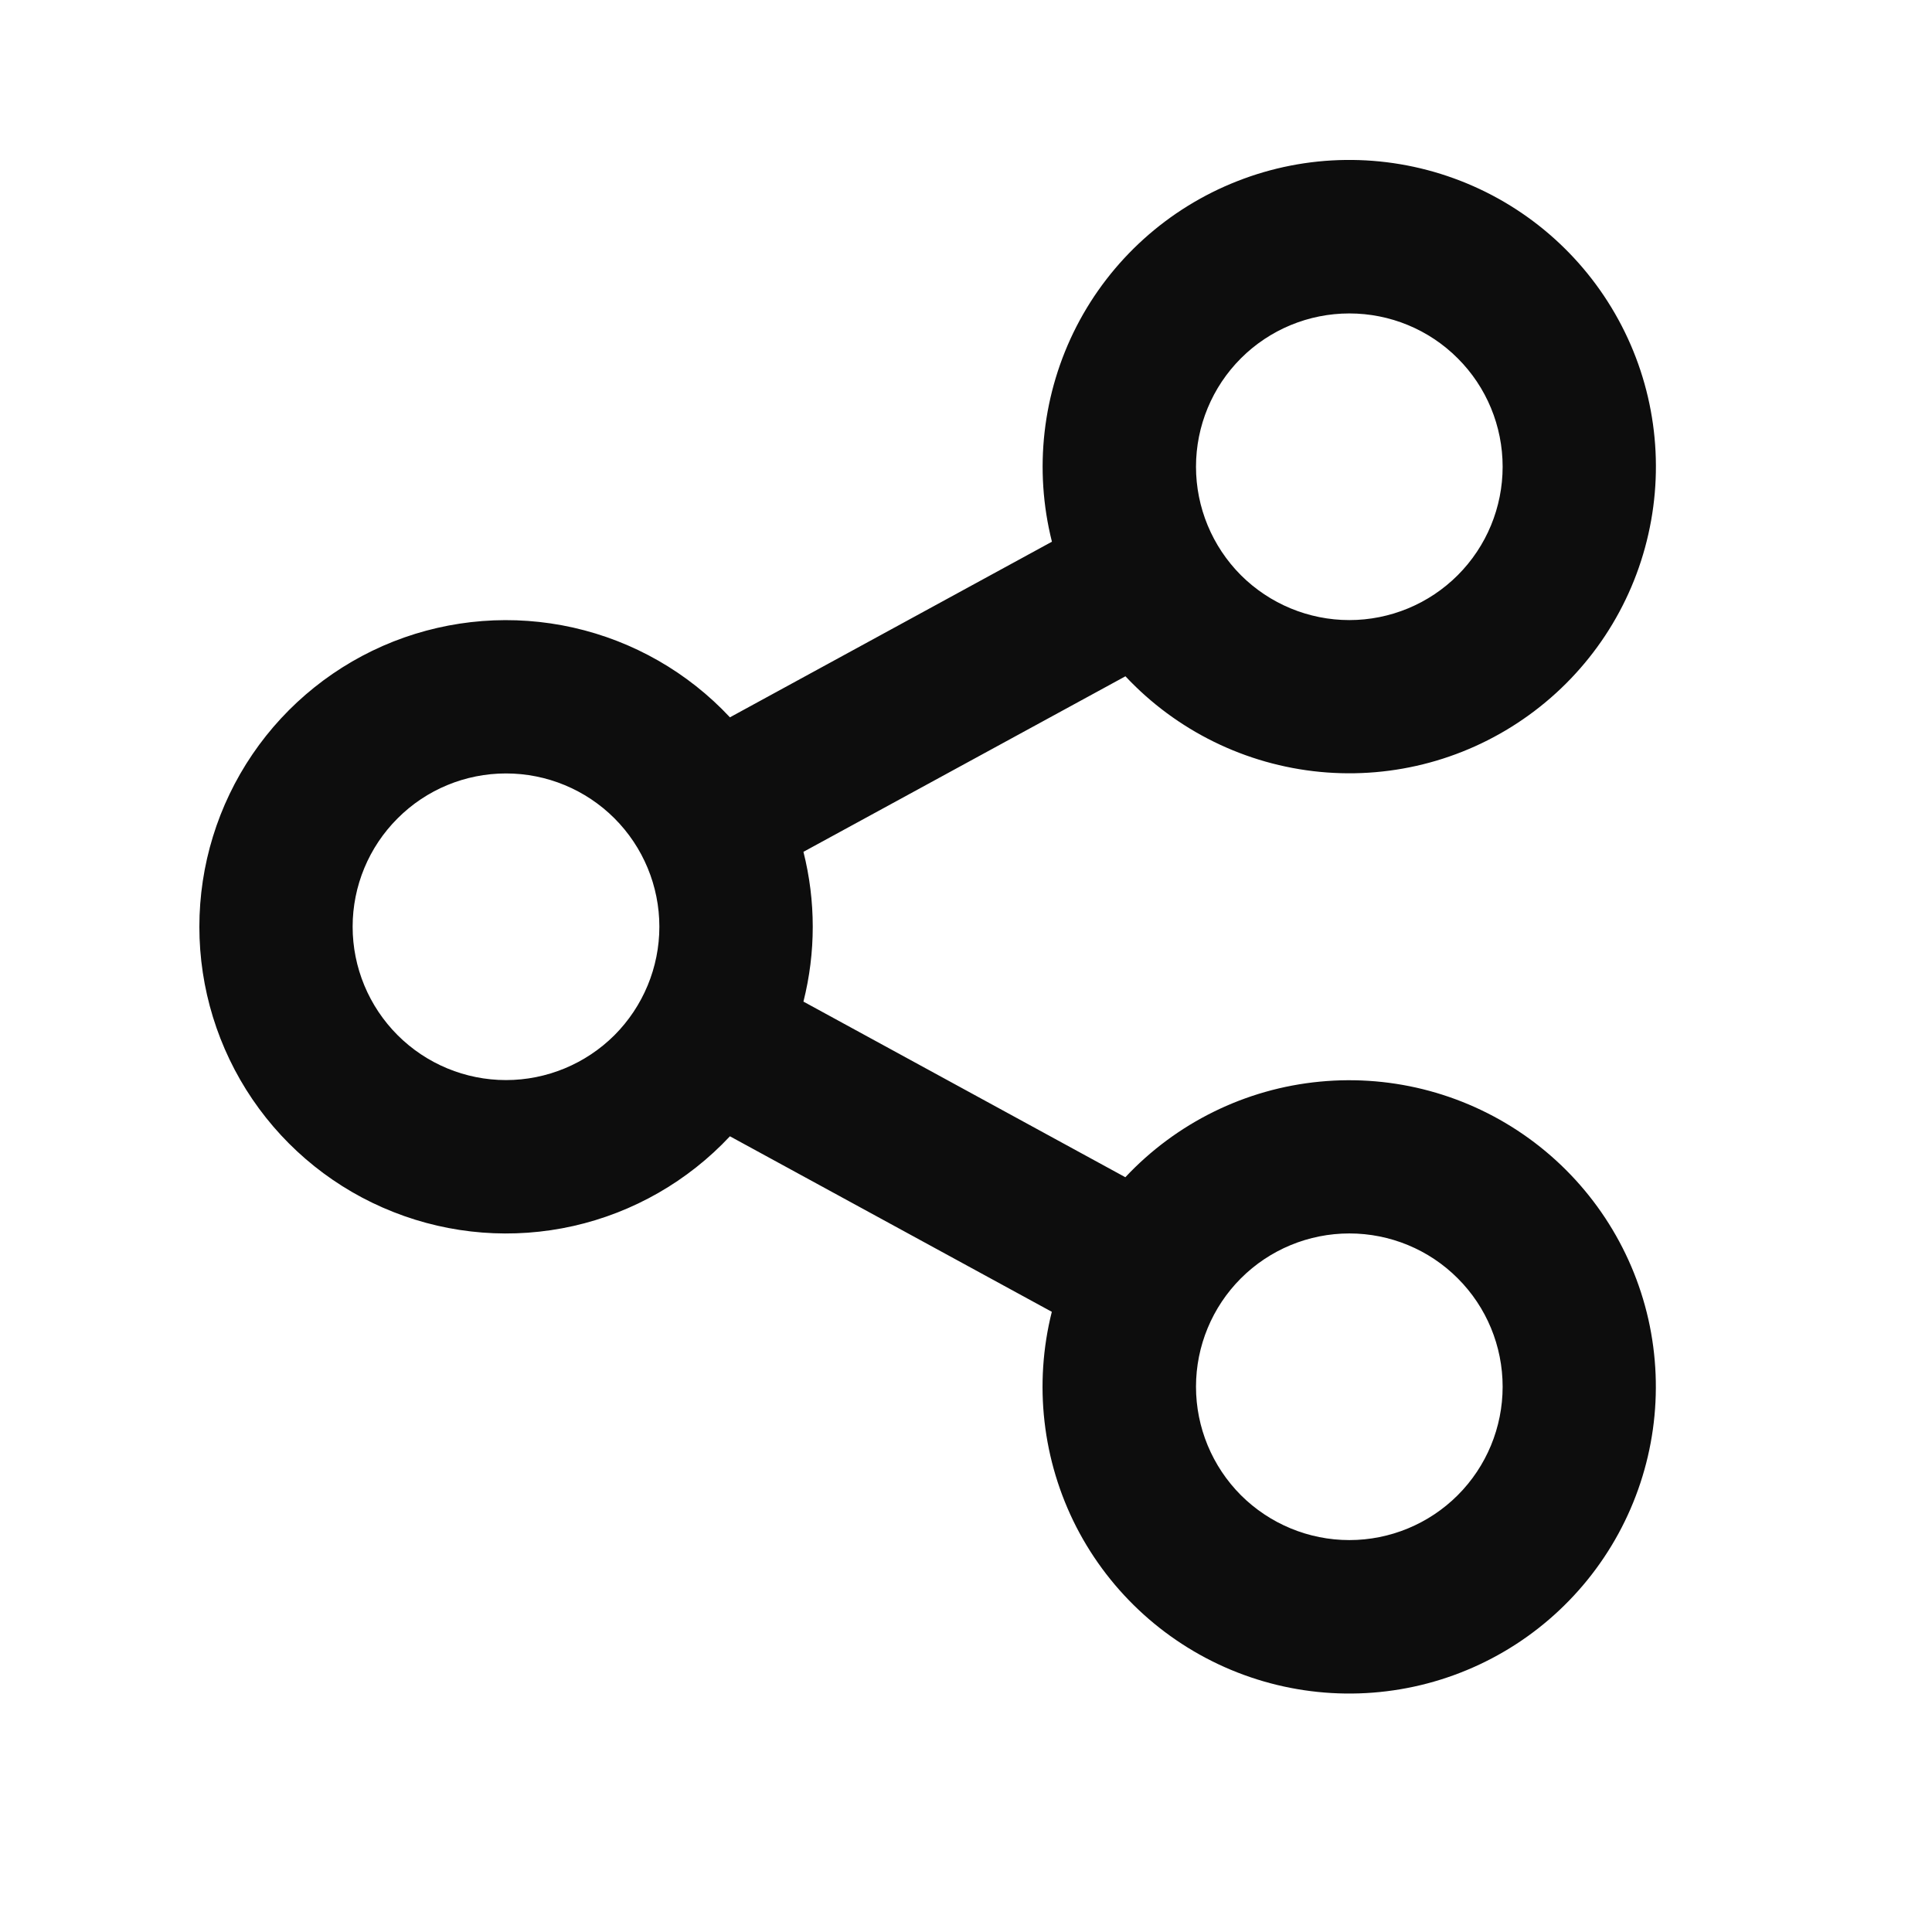 <svg width="21" height="21" viewBox="0 0 21 21" fill="none" xmlns="http://www.w3.org/2000/svg">
<path d="M11.433 14.259L7.934 12.351C7.477 12.839 6.884 13.179 6.232 13.326C5.579 13.473 4.898 13.42 4.276 13.174C3.654 12.929 3.12 12.502 2.744 11.949C2.368 11.396 2.167 10.742 2.167 10.074C2.167 9.405 2.368 8.752 2.744 8.199C3.12 7.646 3.654 7.219 4.276 6.973C4.898 6.728 5.579 6.675 6.232 6.822C6.884 6.969 7.477 7.308 7.934 7.797L11.434 5.888C11.236 5.102 11.331 4.27 11.701 3.548C12.072 2.826 12.694 2.265 13.449 1.969C14.204 1.672 15.042 1.662 15.804 1.939C16.567 2.216 17.202 2.762 17.591 3.474C17.98 4.185 18.096 5.015 17.917 5.806C17.739 6.598 17.277 7.297 16.62 7.772C15.963 8.248 15.155 8.468 14.347 8.39C13.54 8.312 12.788 7.943 12.233 7.351L8.733 9.259C8.868 9.794 8.868 10.353 8.733 10.887L12.232 12.796C12.787 12.204 13.539 11.834 14.346 11.757C15.154 11.679 15.962 11.899 16.619 12.374C17.277 12.85 17.738 13.549 17.917 14.34C18.095 15.132 17.979 15.961 17.59 16.673C17.201 17.385 16.566 17.931 15.803 18.208C15.041 18.485 14.203 18.474 13.448 18.178C12.693 17.882 12.071 17.32 11.7 16.599C11.33 15.877 11.235 15.045 11.433 14.258V14.259ZM5.5 11.74C5.942 11.74 6.366 11.564 6.679 11.252C6.991 10.939 7.167 10.515 7.167 10.073C7.167 9.631 6.991 9.207 6.679 8.895C6.366 8.582 5.942 8.407 5.5 8.407C5.058 8.407 4.634 8.582 4.322 8.895C4.009 9.207 3.833 9.631 3.833 10.073C3.833 10.515 4.009 10.939 4.322 11.252C4.634 11.564 5.058 11.74 5.5 11.74ZM14.667 6.74C15.109 6.74 15.533 6.564 15.845 6.252C16.158 5.939 16.333 5.515 16.333 5.073C16.333 4.631 16.158 4.207 15.845 3.895C15.533 3.582 15.109 3.407 14.667 3.407C14.225 3.407 13.801 3.582 13.488 3.895C13.176 4.207 13 4.631 13 5.073C13 5.515 13.176 5.939 13.488 6.252C13.801 6.564 14.225 6.74 14.667 6.74ZM14.667 16.74C15.109 16.74 15.533 16.564 15.845 16.252C16.158 15.939 16.333 15.515 16.333 15.073C16.333 14.631 16.158 14.207 15.845 13.895C15.533 13.582 15.109 13.407 14.667 13.407C14.225 13.407 13.801 13.582 13.488 13.895C13.176 14.207 13 14.631 13 15.073C13 15.515 13.176 15.939 13.488 16.252C13.801 16.564 14.225 16.74 14.667 16.74Z" fill="#0D0D0D"/>
</svg>

